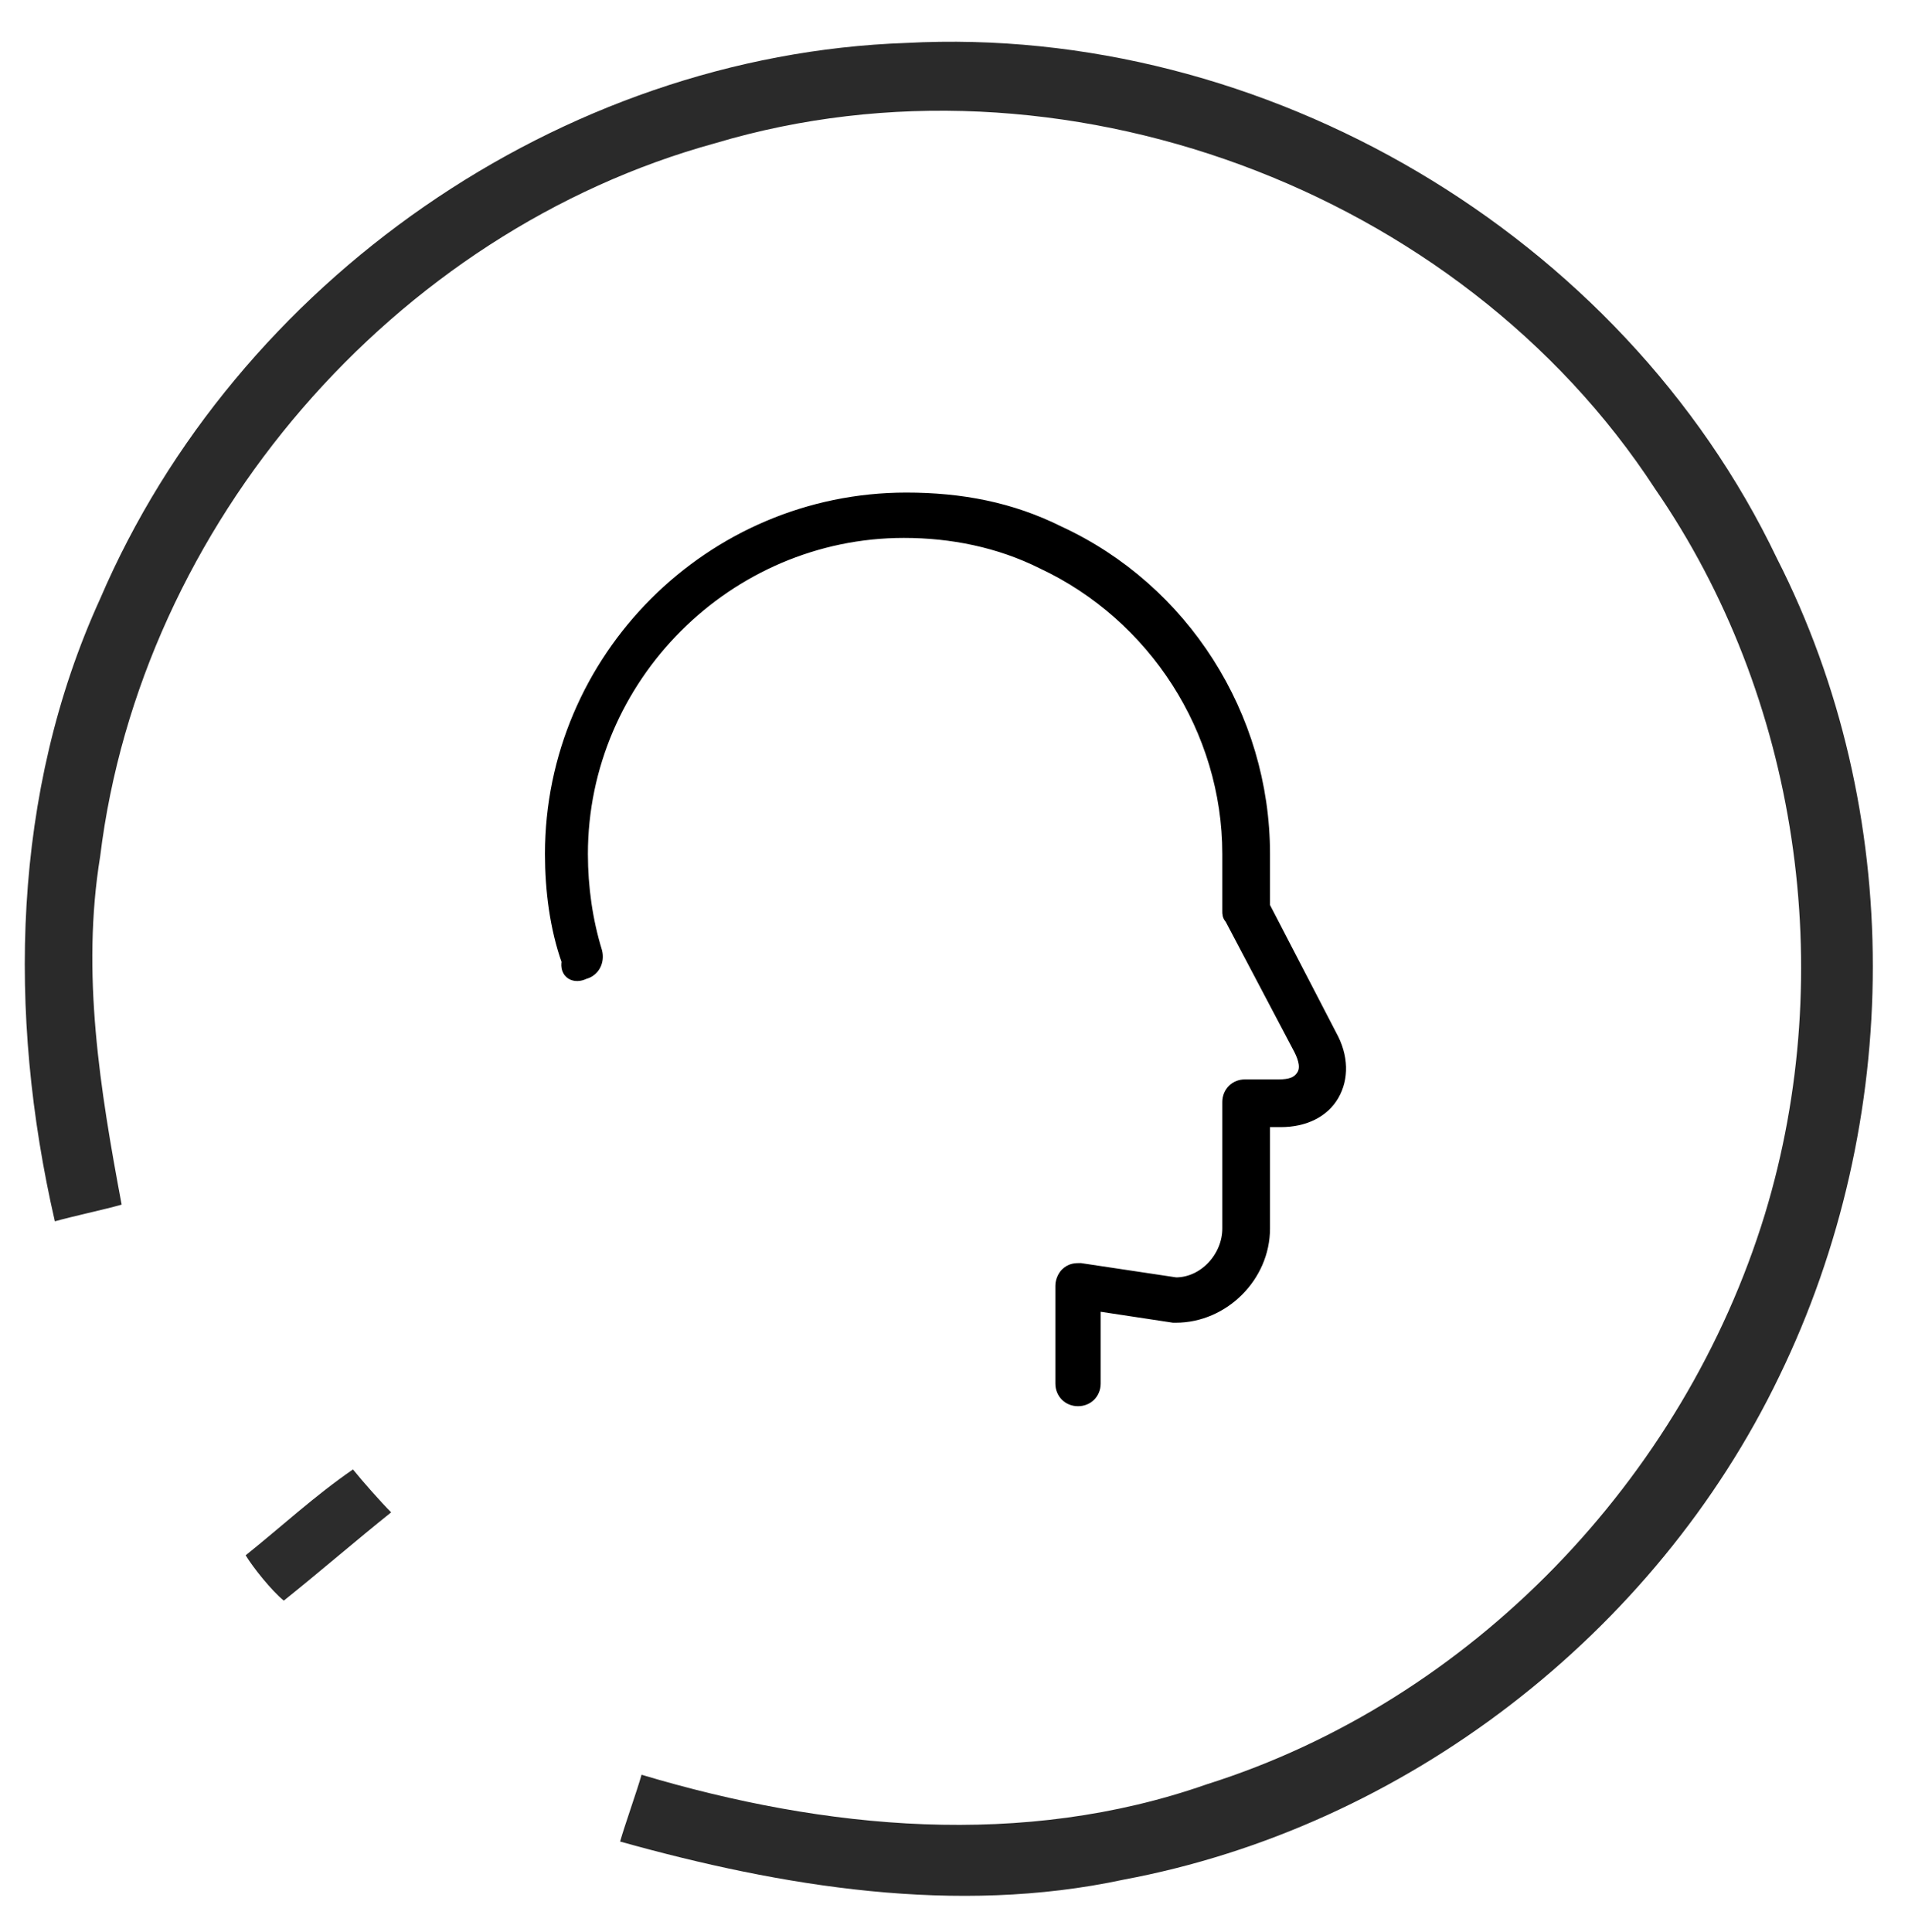 <?xml version="1.0" encoding="utf-8"?>
<!-- Generator: Adobe Illustrator 21.0.0, SVG Export Plug-In . SVG Version: 6.00 Build 0)  -->
<svg version="1.1" id="Слой_1" xmlns="http://www.w3.org/2000/svg" xmlns:xlink="http://www.w3.org/1999/xlink" x="0px" y="0px"
	 viewBox="0 0 80 81" style="enable-background:new 0 0 80 81;" xml:space="preserve">
<style type="text/css">
	.st0{opacity:0.97;fill:#242424;enable-background:new    ;}
	.st1{opacity:0.96;fill:#242424;enable-background:new    ;}
	.st2{stroke:#000000;stroke-width:0.5;stroke-miterlimit:10;}
</style>
<g id="_x23_232323f7">
	<path class="st0" d="M4.2,25.1C9.9,11.8,23.5,2.3,38,1.8c15-0.8,30,8,36.5,21.6c5.4,10.6,5.3,23.6,0.1,34.3
		c-5.2,10.8-15.7,18.9-27.5,21.1c-7,1.5-14.3,0.3-21.1-1.6c0.2-0.7,0.7-2.1,0.9-2.8c7.7,2.3,16,3.1,23.7,0.4
		c11.1-3.5,20-12.8,23.4-23.9c3.1-10.2,1.4-21.7-4.6-30.4C61.2,7.9,44.4,1.7,30,6C16.5,9.7,5.9,22,4.2,35.9c-0.8,4.9,0,9.8,0.9,14.6
		C4.4,50.7,3,51,2.3,51.2C0.3,42.5,0.5,33.2,4.2,25.1z"/>
	<path class="st1" d="M10.3,65.2c1.5-1.2,2.9-2.5,4.5-3.6c0.4,0.5,1.2,1.4,1.6,1.8c-1.5,1.2-3,2.5-4.5,3.7
		C11.4,66.7,10.6,65.7,10.3,65.2z"/>
	<path class="st2" d="M24.5,40.8c0.4-0.1,0.6-0.5,0.5-0.9c-0.4-1.3-0.6-2.7-0.6-4.1c0-7.4,6.1-13.5,13.5-13.5c2,0,4,0.4,5.8,1.3
		c4.7,2.2,7.8,7,7.8,12.2v2.4c0,0.1,0,0.2,0.1,0.3l2.9,5.5c0.2,0.4,0.3,0.8,0.1,1.1c-0.2,0.3-0.5,0.4-1,0.4h-1.4
		c-0.4,0-0.7,0.3-0.7,0.7v5.3c0,1.2-1,2.3-2.2,2.3l-4-0.6c-0.2,0-0.4,0-0.6,0.2c-0.1,0.1-0.2,0.3-0.2,0.5l0,4.1
		c0,0.4,0.3,0.7,0.7,0.7c0.4,0,0.7-0.3,0.7-0.7l0-3.3l3.3,0.5c0,0,0.1,0,0.1,0c2,0,3.7-1.7,3.7-3.7V47h0.7c1,0,1.8-0.4,2.2-1.1
		c0.4-0.7,0.4-1.6-0.1-2.5l-2.8-5.4v-2.2c0-5.8-3.4-11.1-8.6-13.5c-2-1-4.1-1.4-6.4-1.4c-8.2,0-14.9,6.7-14.9,14.9
		c0,1.5,0.2,3.1,0.7,4.5C23.7,40.8,24.1,41,24.5,40.8L24.5,40.8z M24.5,40.8"/>
</g>
</svg>
